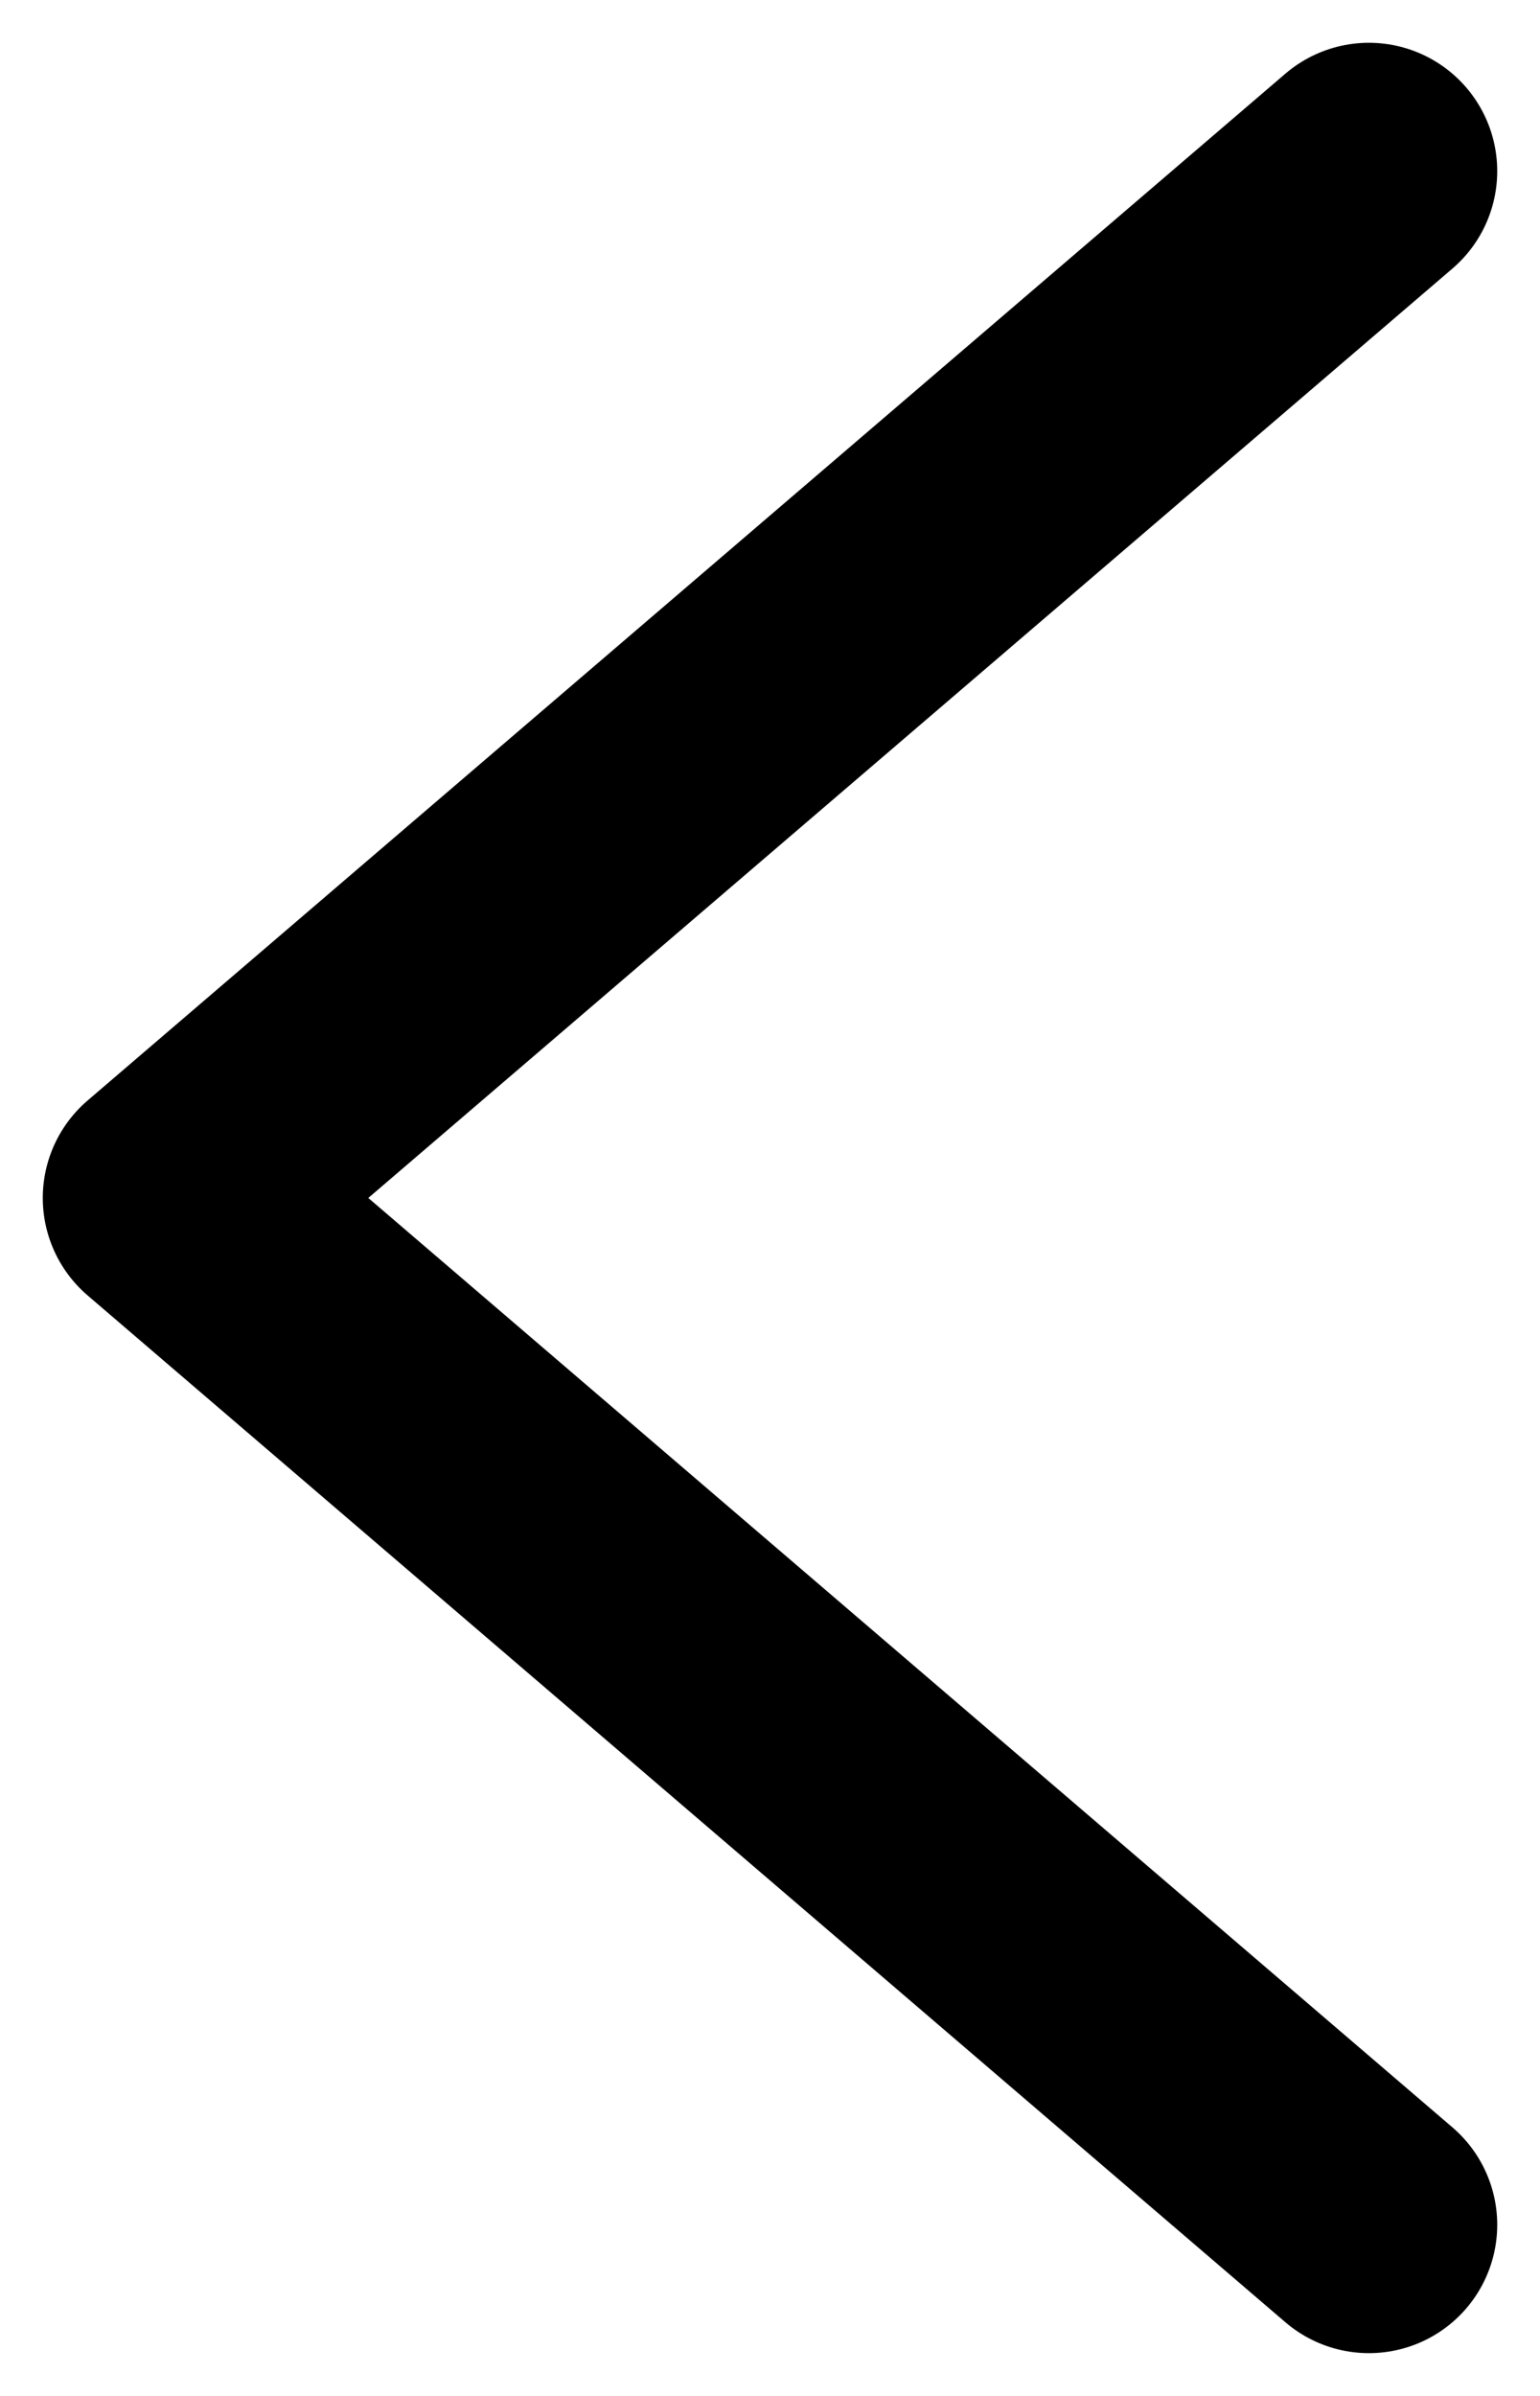 <svg width="18" height="28" viewBox="0 0 18 28" fill="none" xmlns="http://www.w3.org/2000/svg">
<path d="M16 2L2 14L16 26" stroke="black" stroke-width="3" stroke-linecap="round" stroke-linejoin="round"/>
</svg>
